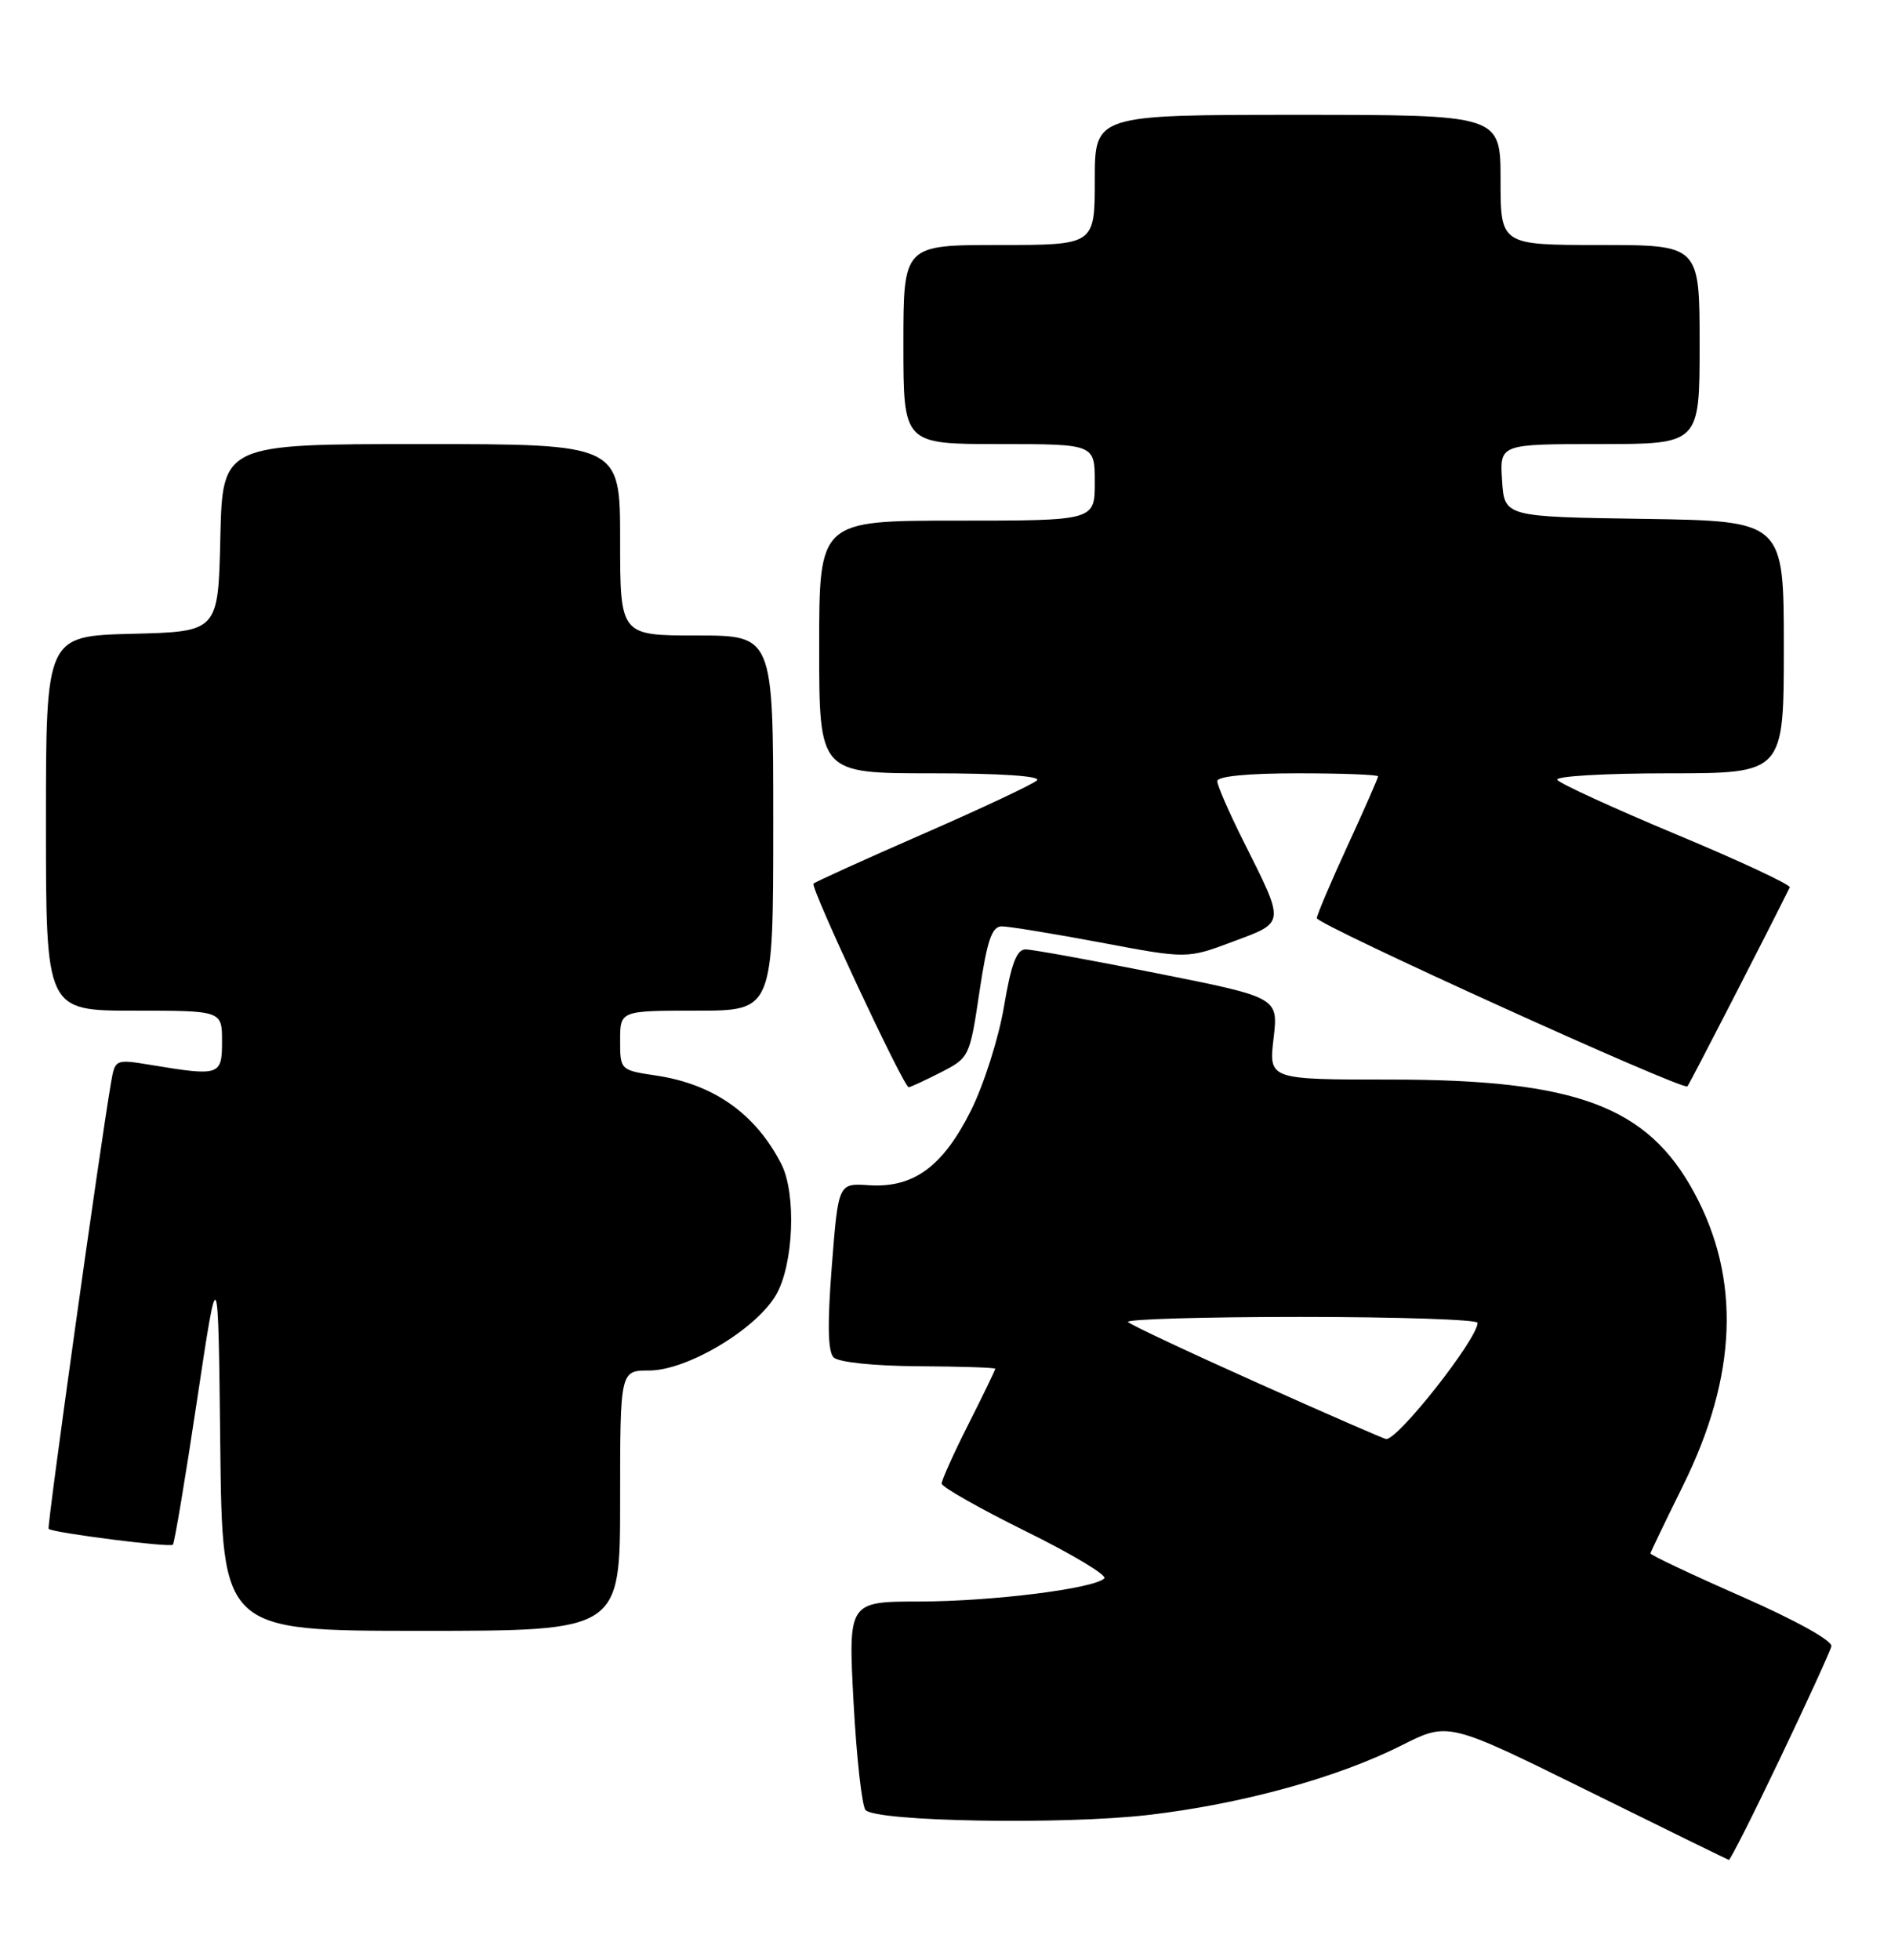 <?xml version="1.0" encoding="UTF-8" standalone="no"?>
<!DOCTYPE svg PUBLIC "-//W3C//DTD SVG 1.1//EN" "http://www.w3.org/Graphics/SVG/1.1/DTD/svg11.dtd" >
<svg xmlns="http://www.w3.org/2000/svg" xmlns:xlink="http://www.w3.org/1999/xlink" version="1.1" viewBox="0 0 247 256">
 <g >
 <path fill="currentColor"
d=" M 232.53 229.62 C 236.04 222.27 239.05 215.69 239.21 215.02 C 239.38 214.30 234.55 211.62 227.50 208.52 C 220.90 205.62 215.53 203.08 215.58 202.88 C 215.62 202.67 217.54 198.68 219.85 194.00 C 226.92 179.70 227.40 167.04 221.30 155.78 C 215.19 144.47 205.87 141.00 181.65 141.00 C 165.72 141.00 165.72 141.00 166.35 135.64 C 166.98 130.28 166.98 130.28 151.24 127.14 C 142.58 125.41 134.80 124.00 133.95 124.00 C 132.79 124.00 132.07 125.92 131.14 131.46 C 130.45 135.56 128.51 141.67 126.82 145.05 C 123.16 152.37 119.32 155.18 113.50 154.80 C 109.50 154.53 109.50 154.53 108.65 165.37 C 108.06 172.91 108.13 176.53 108.89 177.29 C 109.52 177.92 114.18 178.41 119.99 178.44 C 125.49 178.47 129.99 178.62 130.00 178.77 C 130.00 178.93 128.43 182.18 126.50 186.00 C 124.57 189.82 123.00 193.32 123.00 193.76 C 123.00 194.21 127.95 197.01 133.99 200.00 C 140.04 202.98 144.65 205.75 144.24 206.15 C 142.89 207.49 129.64 209.15 120.14 209.17 C 110.79 209.18 110.79 209.18 111.49 222.34 C 111.88 229.58 112.59 235.91 113.06 236.41 C 114.48 237.92 138.89 238.34 149.96 237.05 C 162.14 235.64 174.73 232.18 183.13 227.93 C 189.17 224.89 189.17 224.89 207.34 233.86 C 217.33 238.80 225.65 242.87 225.82 242.92 C 226.00 242.96 229.02 236.98 232.53 229.62 Z  M 81.00 196.00 C 81.00 179.00 81.00 179.00 84.79 179.00 C 89.74 179.00 98.75 173.63 101.37 169.12 C 103.67 165.16 104.04 155.86 102.04 152.00 C 98.66 145.44 93.22 141.61 85.74 140.48 C 81.02 139.78 81.00 139.75 81.00 135.89 C 81.00 132.00 81.00 132.00 91.00 132.00 C 101.00 132.00 101.00 132.00 101.00 107.50 C 101.00 83.00 101.00 83.00 91.00 83.00 C 81.00 83.00 81.00 83.00 81.00 70.50 C 81.00 58.00 81.00 58.00 55.03 58.00 C 29.06 58.00 29.06 58.00 28.78 70.25 C 28.50 82.50 28.50 82.50 17.25 82.78 C 6.00 83.07 6.00 83.07 6.00 107.53 C 6.00 132.00 6.00 132.00 17.50 132.00 C 29.00 132.00 29.00 132.00 29.00 136.00 C 29.00 140.48 28.72 140.58 19.77 139.10 C 15.04 138.32 15.03 138.33 14.50 141.41 C 13.02 150.01 6.11 199.44 6.35 199.68 C 6.86 200.19 22.19 202.15 22.58 201.75 C 22.79 201.54 24.21 193.07 25.73 182.93 C 28.50 164.50 28.50 164.50 28.77 188.75 C 29.04 213.00 29.04 213.00 55.02 213.00 C 81.00 213.00 81.00 213.00 81.00 196.00 Z  M 122.87 140.07 C 126.61 138.16 126.67 138.03 127.93 129.57 C 128.94 122.80 129.55 121.00 130.85 120.99 C 131.76 120.99 137.57 121.94 143.77 123.10 C 155.05 125.23 155.05 125.23 161.05 122.98 C 167.94 120.40 167.90 120.82 162.37 109.77 C 160.52 106.08 159.00 102.59 159.00 102.02 C 159.00 101.39 163.00 101.00 169.50 101.00 C 175.28 101.00 180.00 101.18 180.00 101.40 C 180.00 101.62 178.20 105.72 176.00 110.50 C 173.80 115.28 172.00 119.53 172.00 119.92 C 172.00 120.76 219.86 142.49 220.41 141.89 C 220.68 141.60 231.37 120.80 233.77 115.90 C 233.94 115.57 227.29 112.46 219.00 109.00 C 210.72 105.54 203.70 102.32 203.41 101.85 C 203.12 101.38 209.66 101.00 217.94 101.00 C 233.00 101.00 233.00 101.00 233.00 84.52 C 233.00 68.05 233.00 68.05 214.75 67.77 C 196.50 67.50 196.50 67.50 196.20 62.75 C 195.89 58.00 195.89 58.00 208.95 58.00 C 222.00 58.00 222.00 58.00 222.00 45.00 C 222.00 32.00 222.00 32.00 209.00 32.00 C 196.00 32.00 196.00 32.00 196.00 23.50 C 196.00 15.00 196.00 15.00 169.50 15.00 C 143.00 15.00 143.00 15.00 143.00 23.50 C 143.00 32.00 143.00 32.00 130.50 32.00 C 118.00 32.00 118.00 32.00 118.00 45.00 C 118.00 58.00 118.00 58.00 130.50 58.00 C 143.00 58.00 143.00 58.00 143.00 63.00 C 143.00 68.00 143.00 68.00 125.00 68.00 C 107.00 68.00 107.00 68.00 107.00 84.50 C 107.00 101.00 107.00 101.00 121.70 101.00 C 130.62 101.00 136.03 101.36 135.45 101.92 C 134.93 102.42 128.24 105.57 120.59 108.91 C 112.94 112.25 106.49 115.18 106.26 115.41 C 105.81 115.86 118.04 142.00 118.69 142.00 C 118.91 142.00 120.78 141.13 122.87 140.07 Z  M 164.26 180.62 C 155.32 176.62 147.71 173.04 147.34 172.67 C 146.97 172.30 157.09 172.00 169.83 172.00 C 182.58 172.00 193.00 172.35 193.00 172.77 C 193.00 174.86 182.58 188.10 181.05 187.95 C 180.75 187.92 173.19 184.62 164.26 180.62 Z "/>
</g>
</svg>